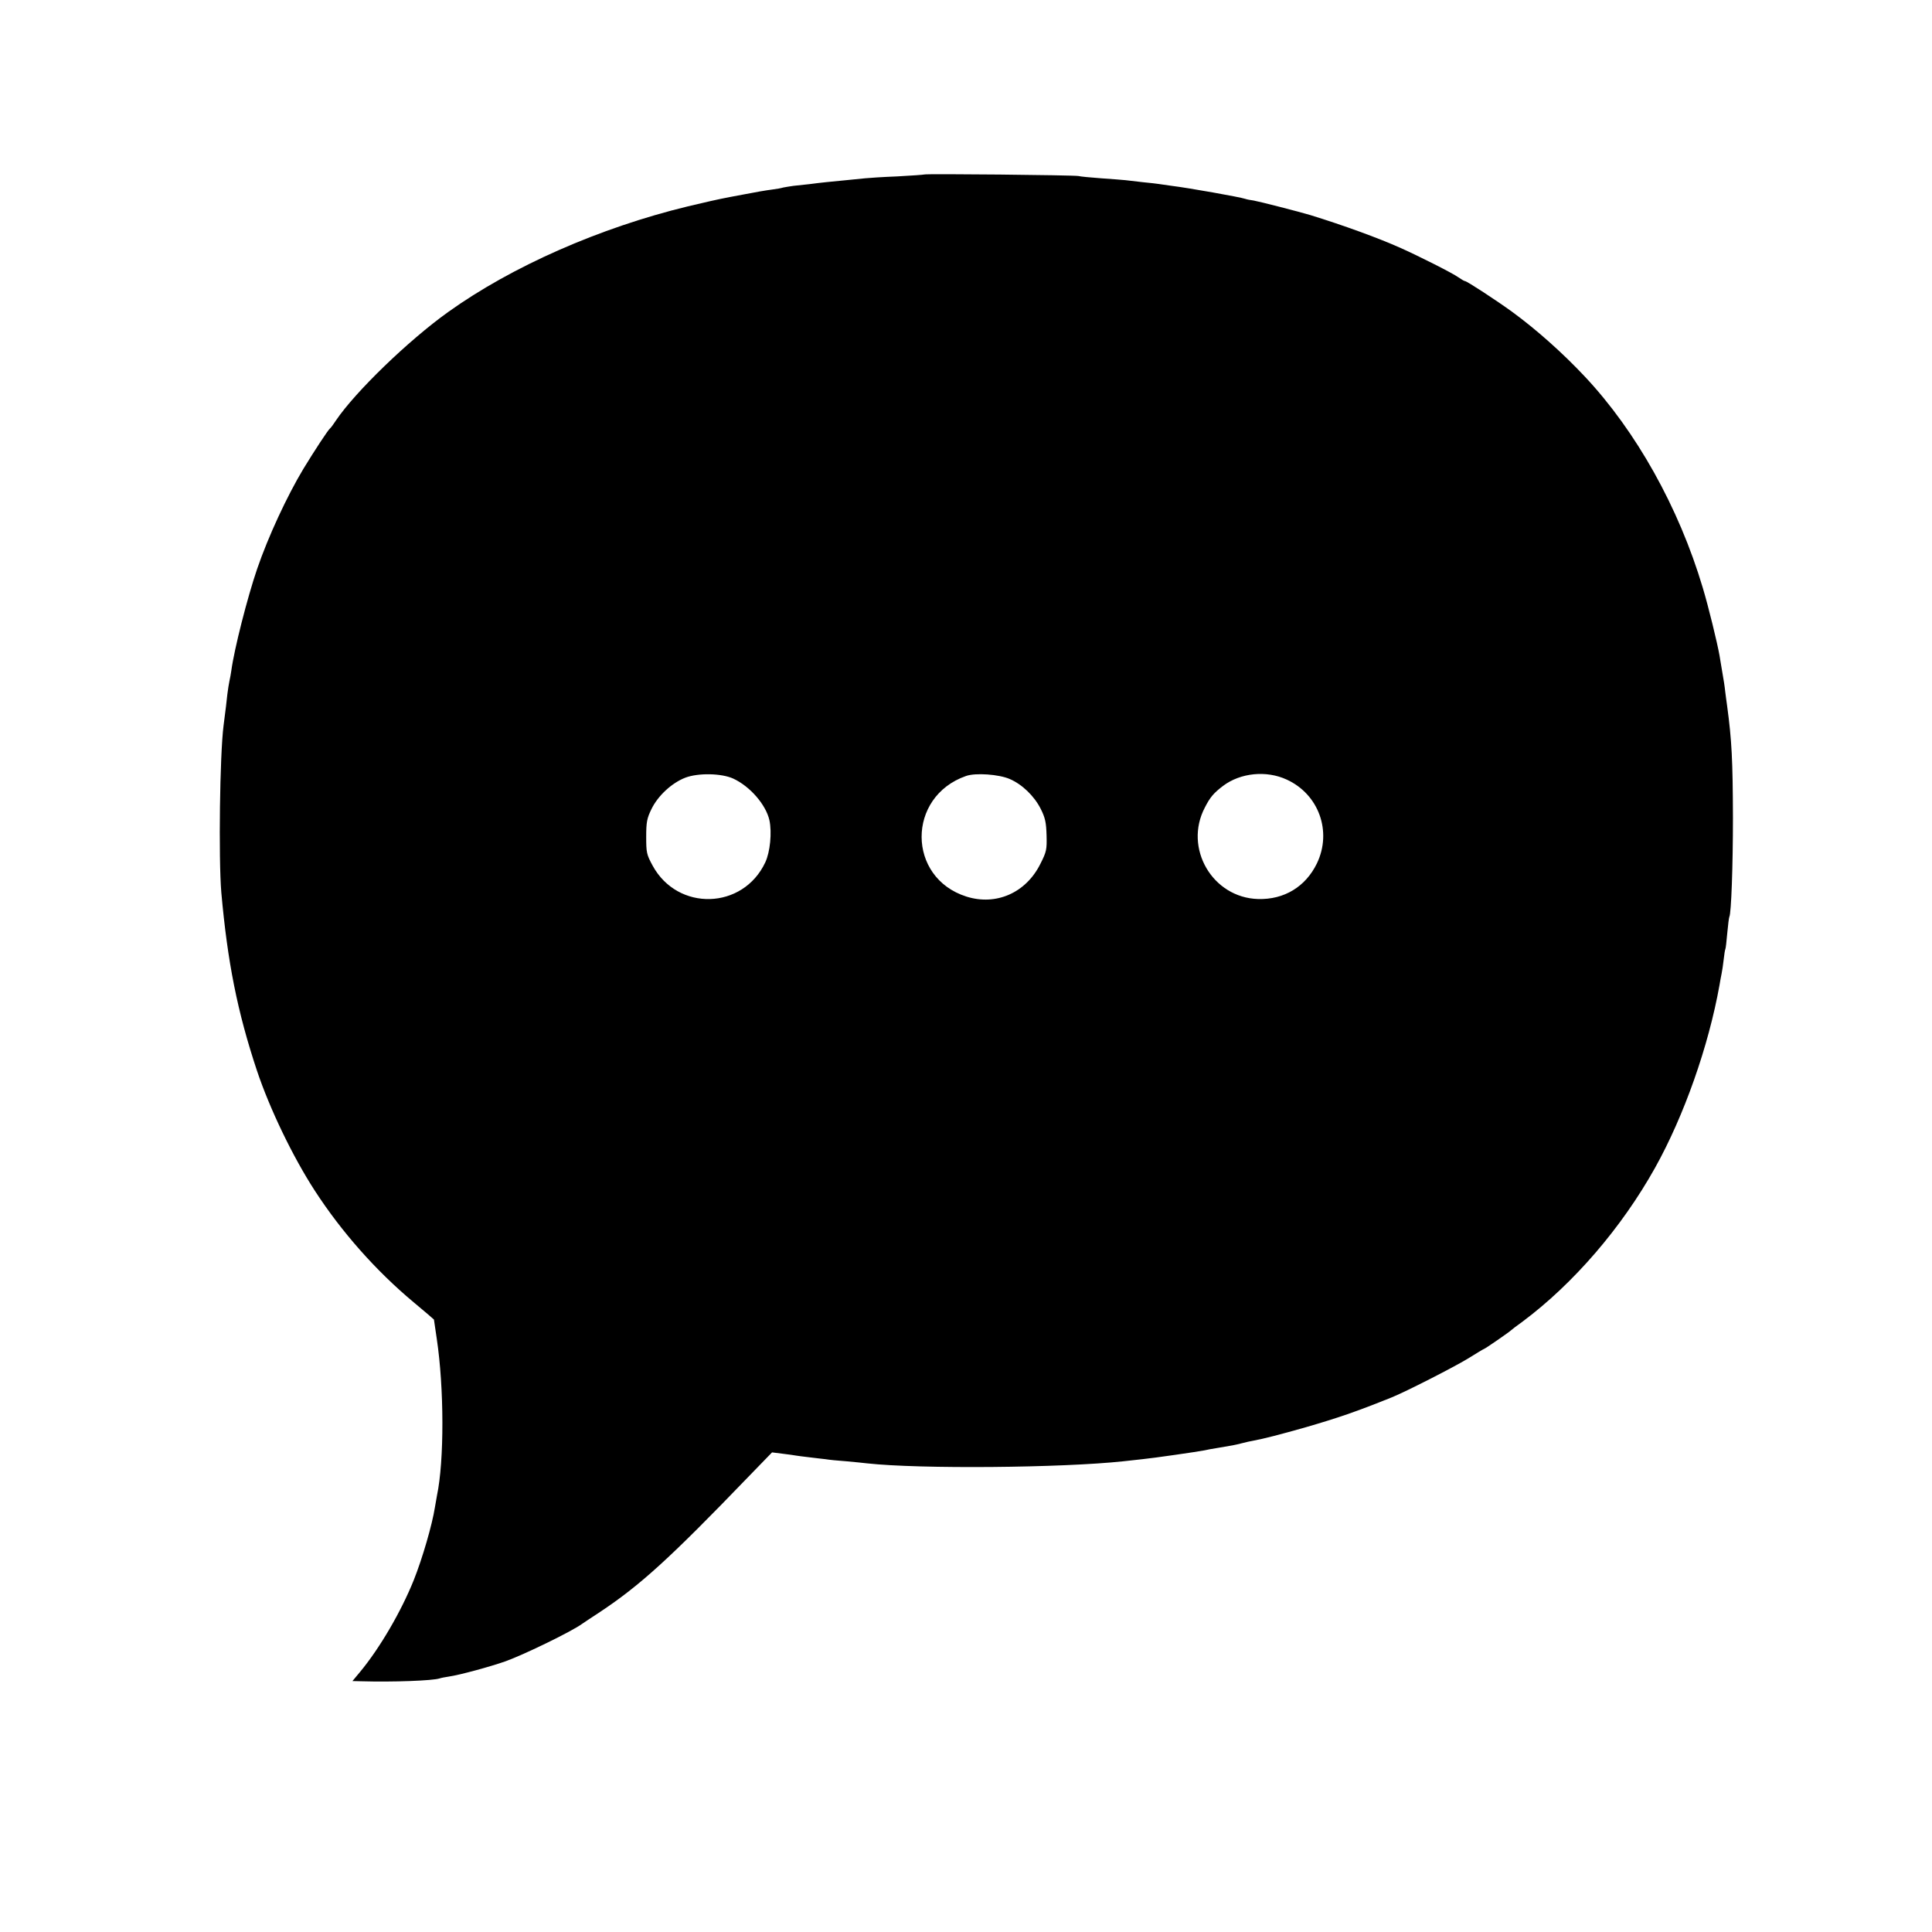 <?xml version="1.0" standalone="no"?>
<!DOCTYPE svg PUBLIC "-//W3C//DTD SVG 20010904//EN"
 "http://www.w3.org/TR/2001/REC-SVG-20010904/DTD/svg10.dtd">
<svg version="1.0" xmlns="http://www.w3.org/2000/svg"
 width="1024pt" height="1024pt" viewBox="0 0 1024 1024"
 preserveAspectRatio="xMidYMid meet">
<g transform="translate(0,1024) scale(0.1,-0.1)"
fill="#000000" stroke="none">
<path d="M4898 9315 c-1 -1 -66 -6 -143 -10 -77 -3 -153 -8 -170 -10 -16 -2
-61 -6 -100 -10 -84 -8 -135 -13 -195 -21 -25 -3 -62 -7 -84 -9 -21 -3 -46 -7
-55 -9 -9 -3 -36 -8 -61 -11 -25 -3 -90 -14 -145 -25 -55 -10 -111 -21 -125
-24 -21 -4 -60 -13 -175 -40 -466 -113 -932 -318 -1270 -560 -211 -151 -492
-423 -594 -574 -13 -20 -27 -39 -31 -42 -11 -8 -84 -120 -142 -215 -87 -145
-186 -358 -245 -530 -52 -152 -122 -427 -137 -540 -2 -16 -7 -41 -10 -55 -3
-14 -8 -45 -11 -70 -4 -41 -9 -79 -20 -165 -20 -155 -27 -704 -12 -885 33
-370 85 -632 189 -945 68 -203 190 -456 306 -635 142 -219 324 -425 524 -592
60 -50 108 -91 108 -92 0 -2 7 -47 15 -102 39 -260 40 -646 1 -831 -3 -15 -8
-44 -11 -63 -14 -90 -66 -270 -112 -385 -67 -167 -181 -362 -285 -487 l-40
-48 44 -1 c172 -5 382 3 418 15 8 3 31 7 50 10 56 8 218 52 300 81 102 37 352
159 405 198 5 4 48 32 95 63 212 141 369 283 783 713 l129 133 56 -7 c31 -4
63 -8 72 -10 8 -1 40 -6 70 -9 30 -4 69 -8 85 -10 17 -3 66 -8 110 -11 44 -4
94 -9 110 -11 280 -31 1036 -24 1360 11 28 3 73 8 100 11 53 5 296 40 330 47
11 3 40 8 65 12 84 14 95 16 130 25 19 5 49 12 67 15 46 8 143 33 273 70 172
50 266 82 455 158 75 30 331 161 405 206 45 28 83 51 85 51 5 0 138 92 145
100 3 3 30 24 61 46 269 201 524 497 701 814 154 276 284 645 342 970 3 19 8
46 11 60 3 14 8 48 11 75 3 28 7 52 9 55 2 3 6 41 10 85 4 44 9 83 11 86 10
17 19 271 19 524 -1 306 -6 410 -31 595 -3 19 -7 53 -10 75 -2 22 -9 67 -15
100 -6 33 -12 74 -15 90 -12 68 -58 257 -89 360 -127 426 -353 829 -624 1118
-119 127 -260 252 -386 344 -84 61 -240 163 -250 163 -4 0 -19 9 -35 20 -30
22 -211 113 -305 155 -118 53 -305 121 -480 175 -60 18 -271 72 -300 77 -16 2
-37 6 -45 9 -25 9 -300 58 -390 69 -30 4 -62 9 -70 10 -8 1 -44 6 -80 9 -36 4
-78 9 -95 11 -16 2 -75 6 -129 10 -55 4 -109 9 -120 12 -23 5 -812 13 -818 8z
m-1011 -3202 c88 -41 172 -137 191 -220 14 -65 4 -169 -22 -224 -118 -251
-464 -261 -597 -17 -32 59 -34 69 -34 153 0 78 4 98 28 147 34 70 107 138 179
166 68 26 192 24 255 -5z m1465 -2 c65 -28 129 -89 164 -158 24 -48 29 -72 31
-140 2 -76 0 -87 -33 -152 -76 -153 -234 -223 -392 -173 -315 100 -317 529 -2
639 50 18 175 9 232 -16z m1468 -3 c170 -78 241 -275 160 -444 -60 -124 -174
-193 -312 -189 -242 7 -395 270 -282 485 28 55 47 77 97 115 92 69 229 83 337
33z"/>
</g>
</svg>
